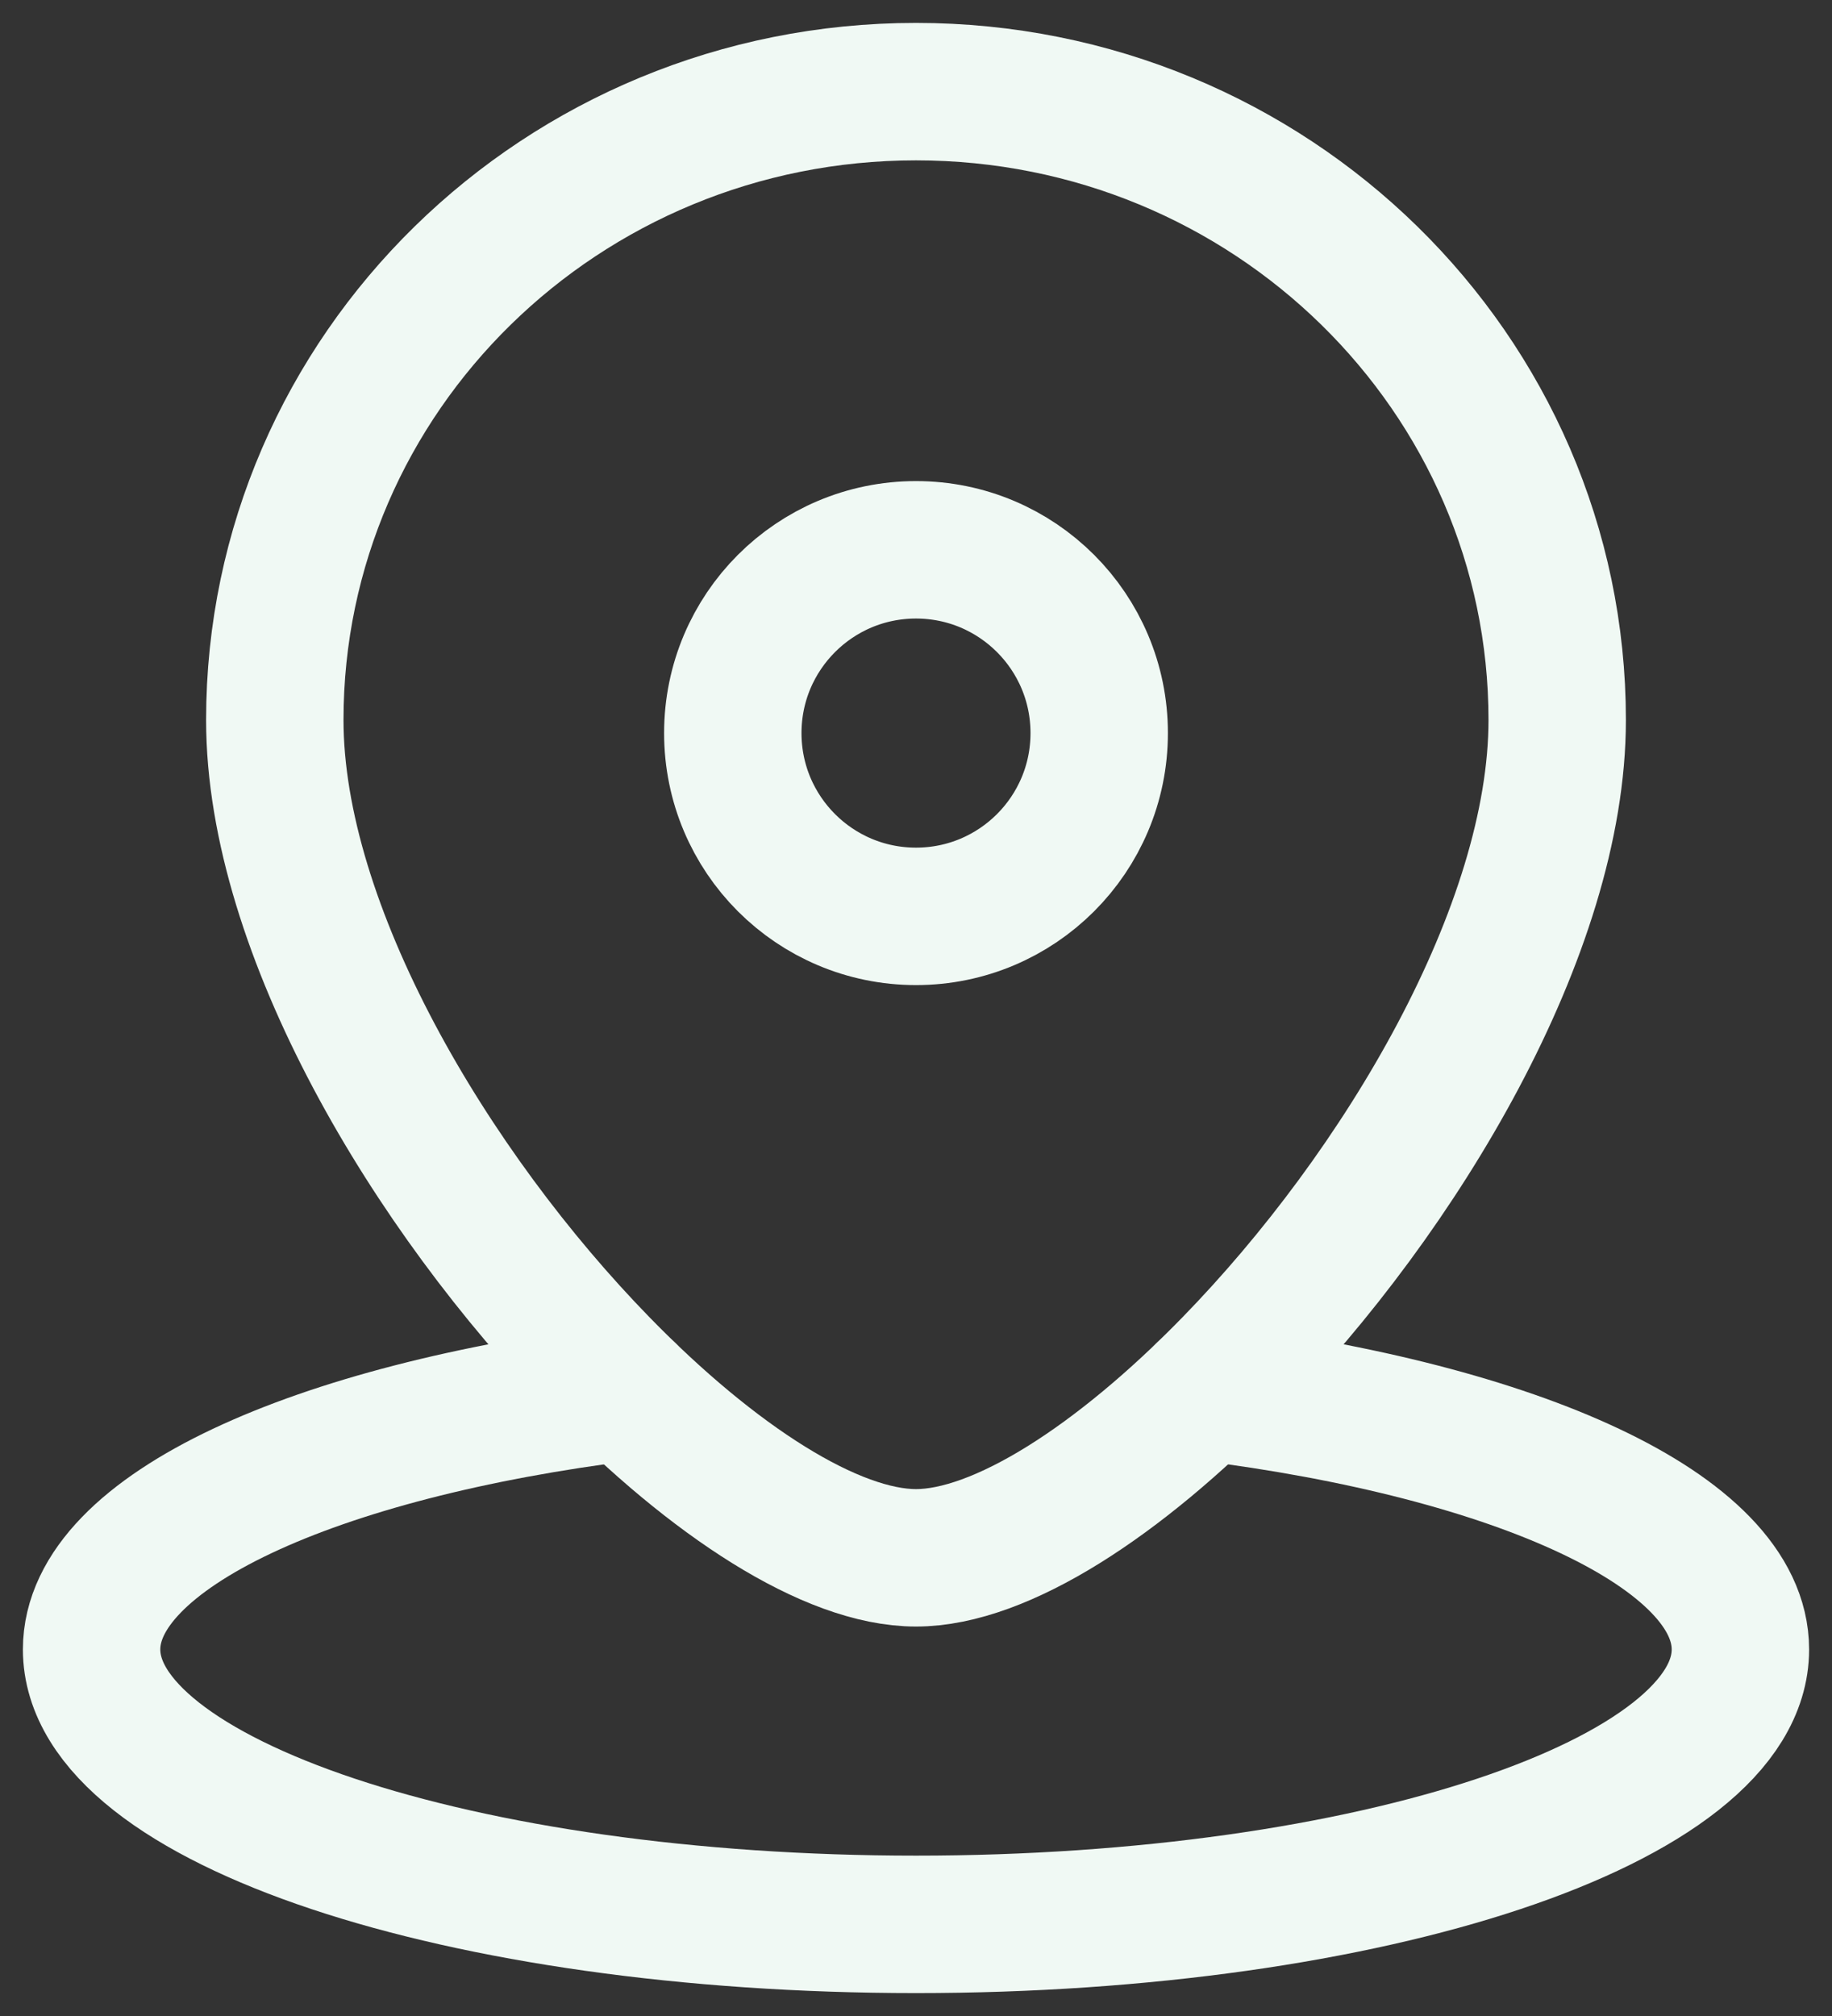 <svg width="20" height="22" viewBox="0 0 20 22" fill="none" xmlns="http://www.w3.org/2000/svg">
<rect x="0" y="0" width="20" height="22" fill="#333333" stroke="none"/>
<path d="M12 8C12 9.105 11.105 10 10 10C8.895 10 8 9.105 8 8C8 6.895 8.895 6 10 6C11.105 6 12 6.895 12 8Z" stroke="#F0F9F4" stroke-width="1.5"/>
<path d="M17 7.857C17 10.142 15.302 12.997 13.442 14.903C12.219 16.157 10.926 17 10 17C9.074 17 7.781 16.157 6.558 14.903C4.698 12.997 3 10.142 3 7.857C3 4.07 6.134 1 10 1C13.866 1 17 4.07 17 7.857Z" stroke="#F0F9F4" stroke-width="1.5"/>
<path d="M13.154 15.19C16.569 15.615 19 16.713 19 18C19 19.657 14.971 21 10 21C5.029 21 1 19.657 1 18C1 16.713 3.431 15.615 6.846 15.19" stroke="#F0F9F4" stroke-width="1.5" stroke-linecap="round"/>
</svg>

